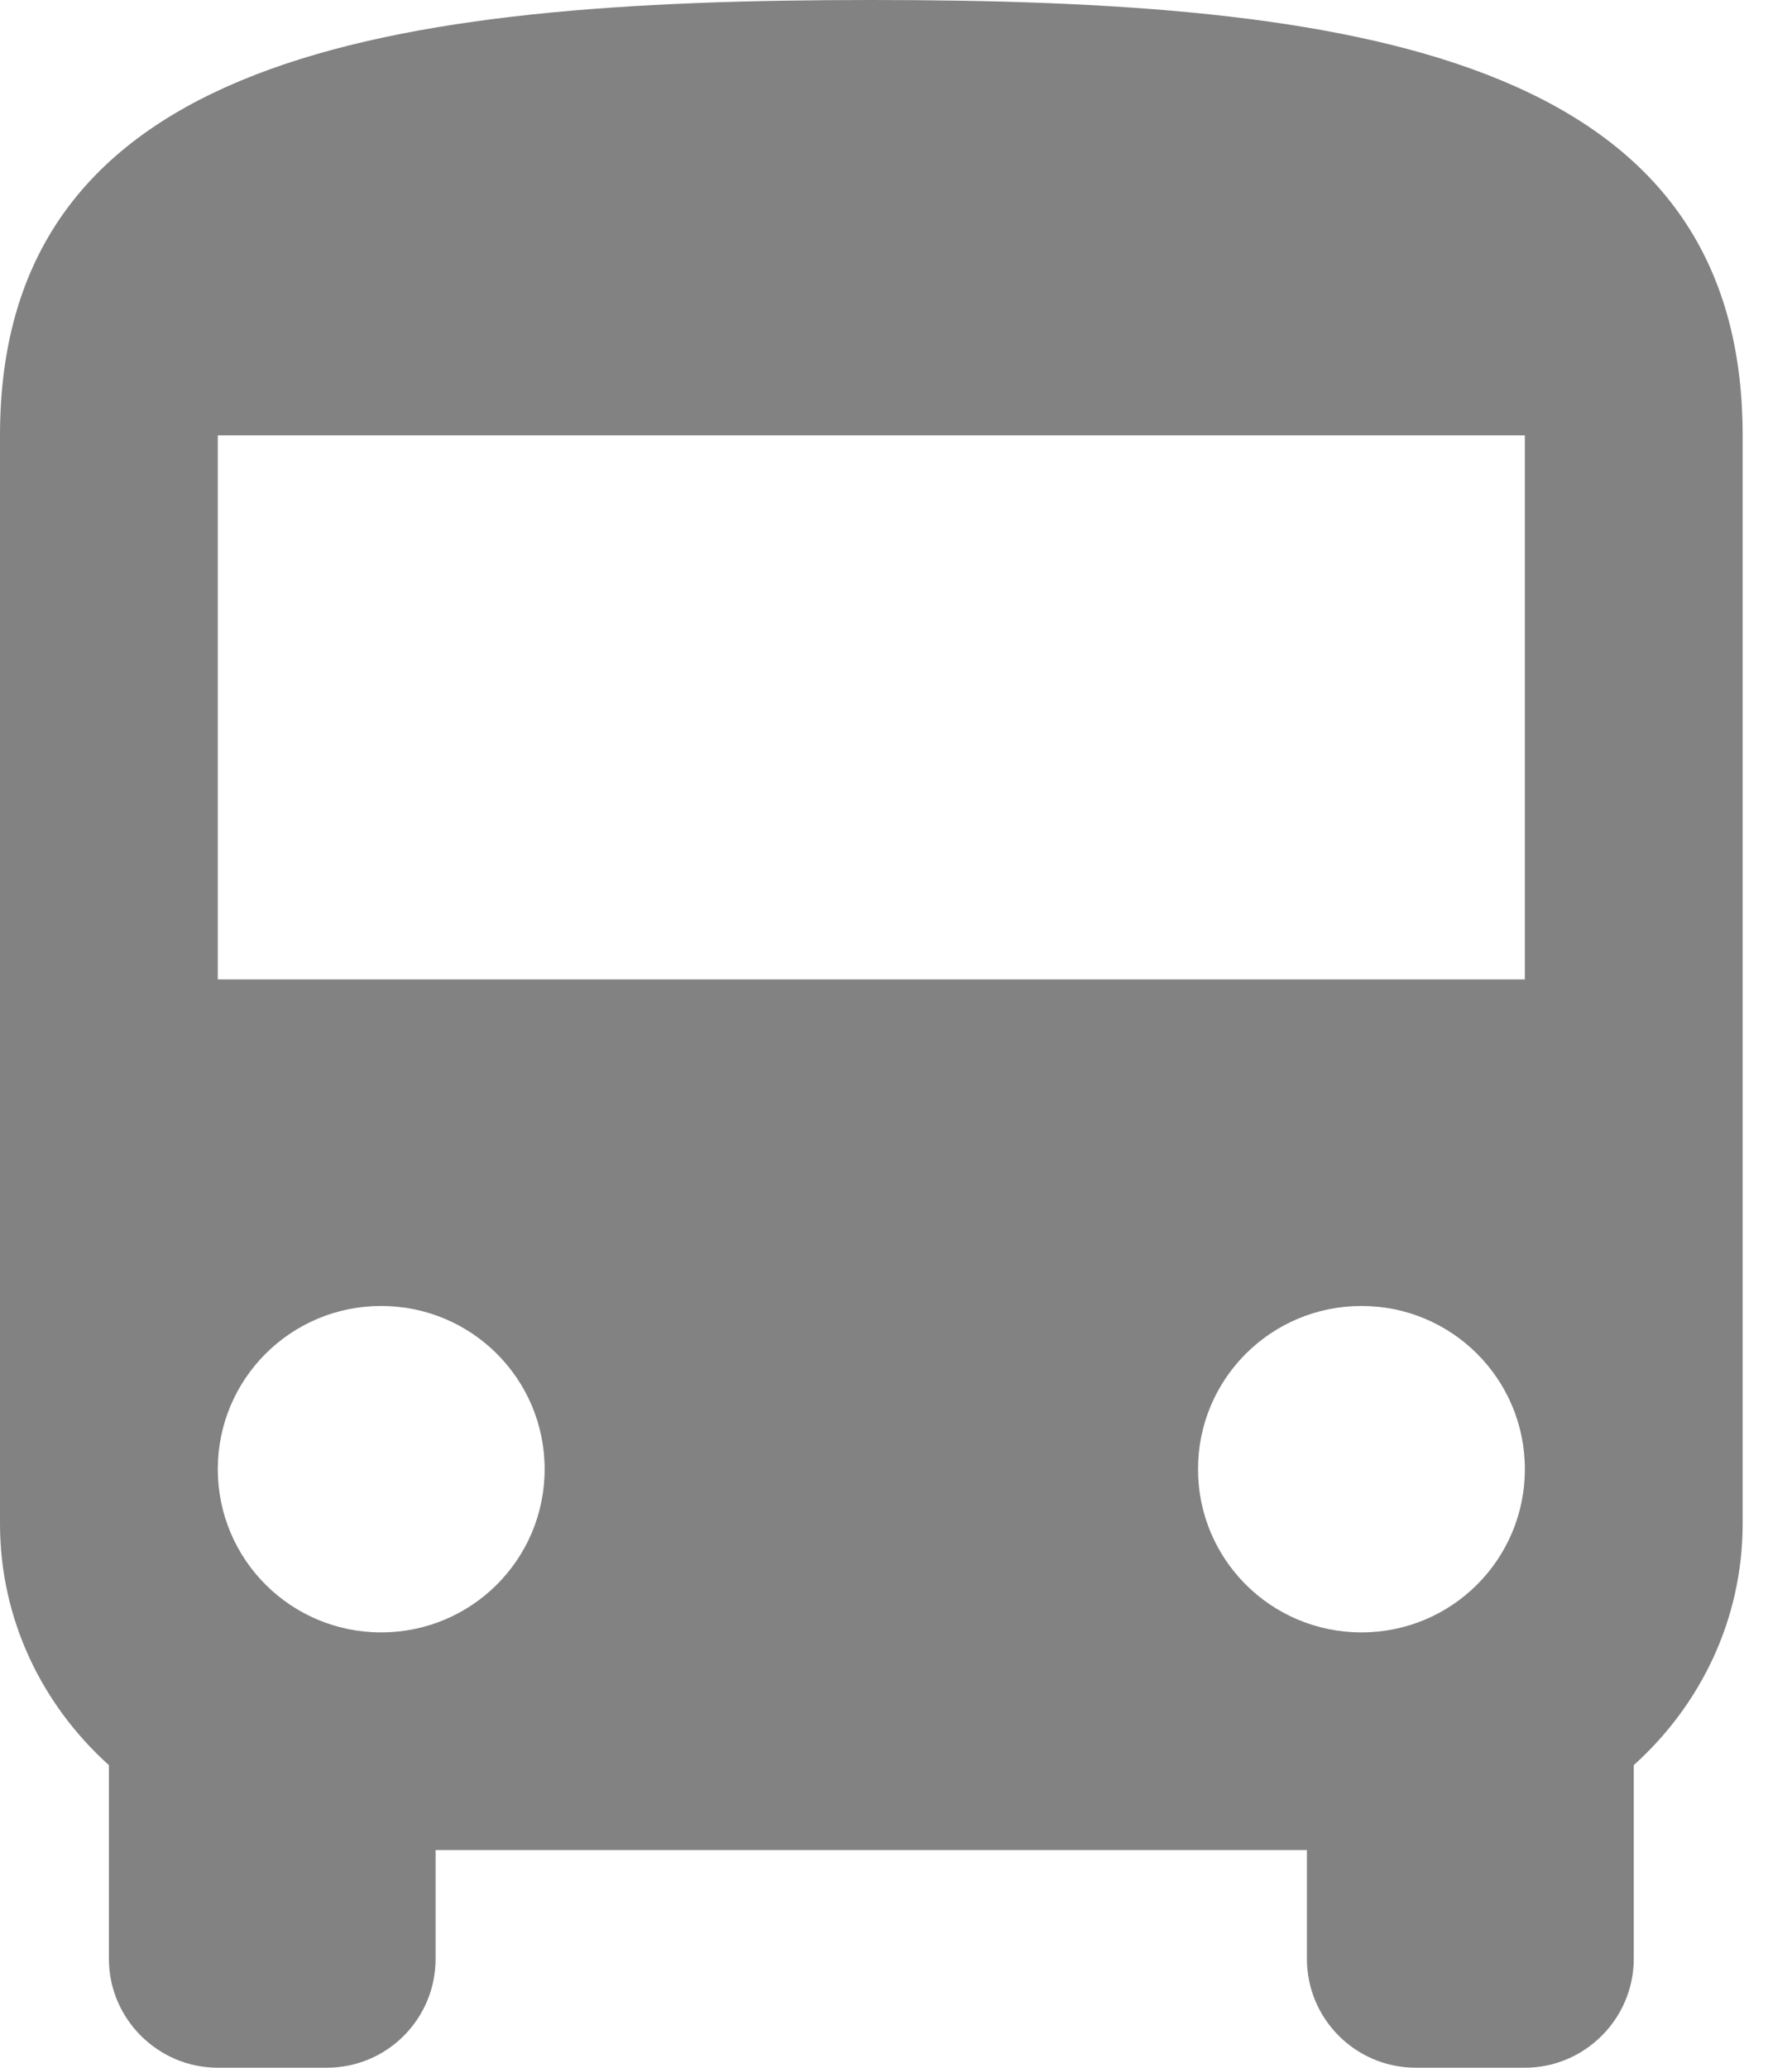 <svg width="13" height="15" viewBox="0 0 13 15" fill="none" xmlns="http://www.w3.org/2000/svg">
<path d="M6.321 0C2.829 0 0 0.395 0 3.158V11.053C0 11.751 0.308 12.371 0.79 12.805V14.21C0.79 14.645 1.146 15 1.58 15H2.37C2.809 15 3.16 14.645 3.16 14.21V13.421H9.481V14.21C9.481 14.645 9.833 15 10.272 15H11.062C11.496 15 11.852 14.645 11.852 14.21V12.805C12.334 12.371 12.642 11.751 12.642 11.053V3.158C12.642 0.395 9.813 0 6.321 0ZM2.765 11.842C2.11 11.842 1.58 11.313 1.58 10.658C1.58 10.003 2.11 9.474 2.765 9.474C3.421 9.474 3.951 10.003 3.951 10.658C3.951 11.313 3.421 11.842 2.765 11.842ZM9.877 11.842C9.221 11.842 8.691 11.313 8.691 10.658C8.691 10.003 9.221 9.474 9.877 9.474C10.532 9.474 11.062 10.003 11.062 10.658C11.062 11.313 10.532 11.842 9.877 11.842ZM11.062 7.105H1.58V3.158H11.062V7.105Z" fill="#070707" fill-opacity="0.5"/>
</svg>
